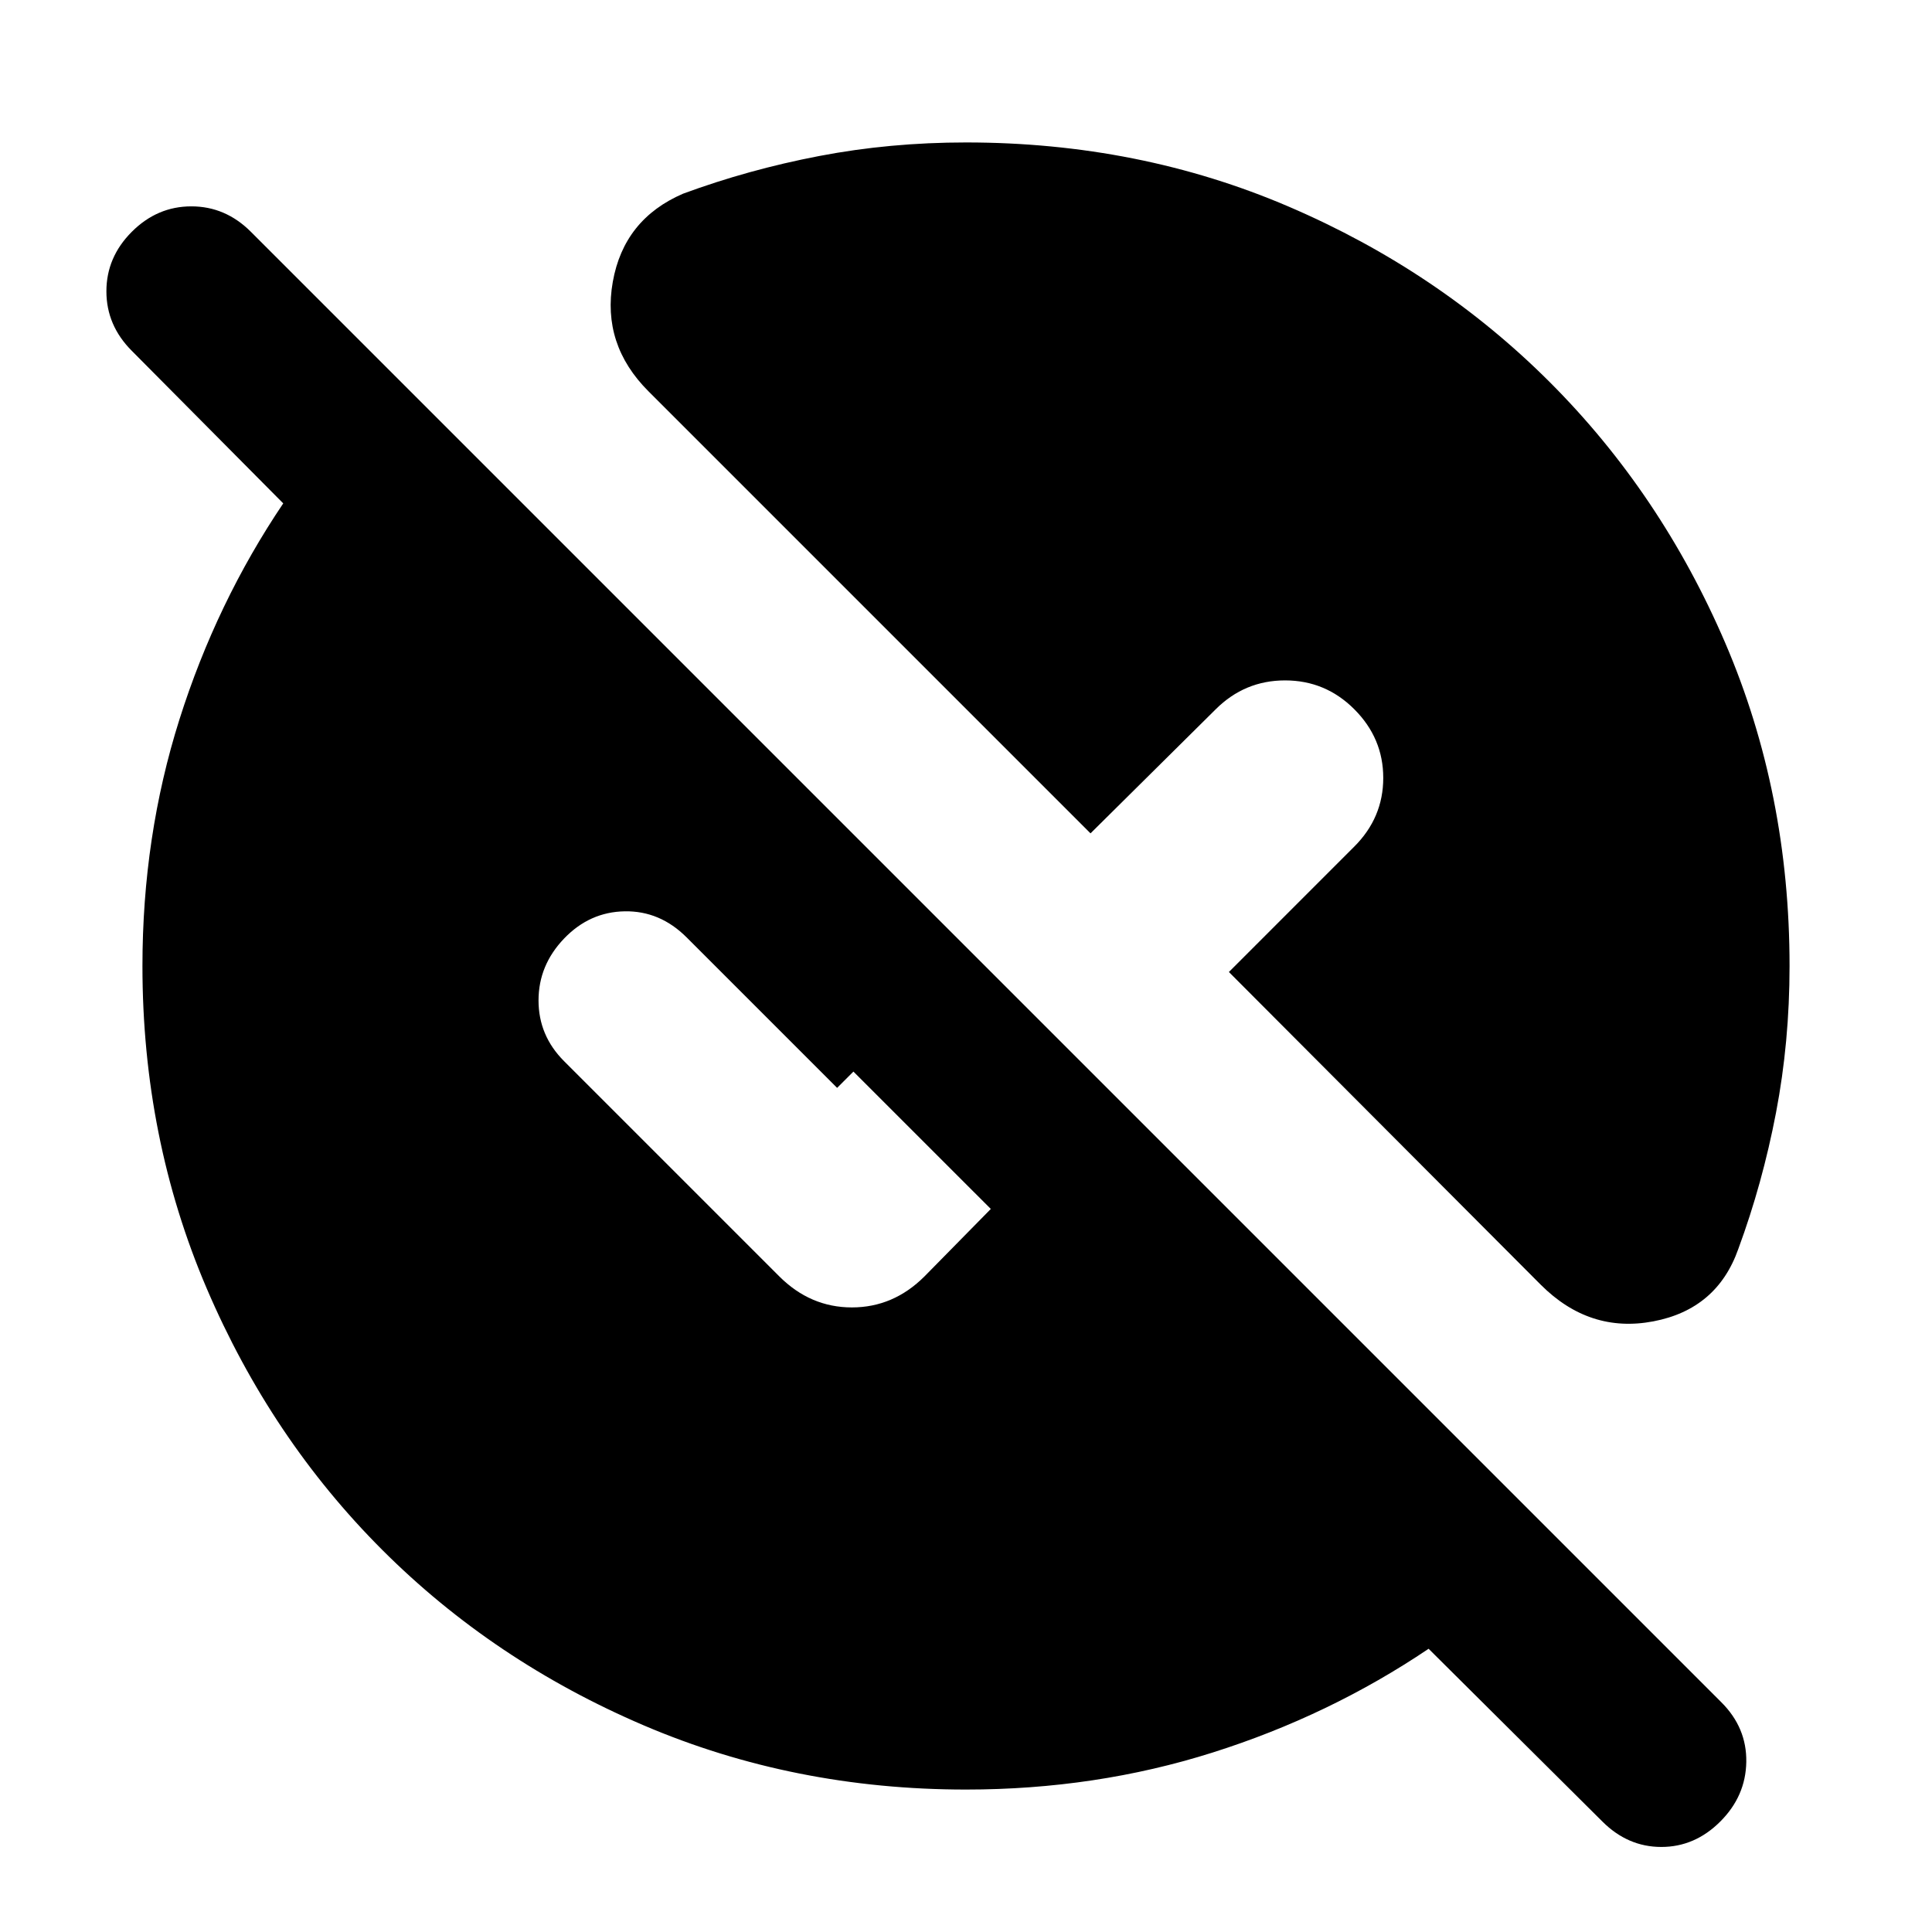 <svg xmlns="http://www.w3.org/2000/svg" height="24" viewBox="0 -960 960 960" width="24"><path d="M480-70.78q-85.52 0-160.16-31.91-74.64-31.92-129.94-87.21-55.29-55.3-87.21-129.94Q70.78-394.48 70.78-480q0-64.39 18.38-122.5t51.58-107.37l-75.24-75.8q-12.63-12.63-12.63-29.58 0-16.95 12.63-29.58 12.63-12.63 29.58-12.63 16.94 0 29.57 12.63l730.72 730.72Q868-101.48 867.72-84.5q-.28 16.98-12.92 29.61-12.63 12.63-29.29 12.63-16.66 0-29.29-12.63l-86.35-85.85q-49.26 33.2-107.37 51.58Q544.39-70.78 480-70.78Zm192.93-536.81q-14.32-14.32-34.38-14.32-20.05 0-34.44 14.32l-62.24 61.68L322.2-765.59q-23.22-23.21-17.71-54.35 5.51-31.13 34.92-43.82 32.48-11.98 67.64-18.72 35.17-6.74 72.95-6.74 86.02 0 160.41 31.91 74.39 31.92 129.69 87.21 55.29 55.3 87.21 129.69 31.91 74.39 31.91 160.41 0 37.78-6.74 72.95-6.74 35.16-18.72 67.64-10.56 29.97-42.26 35.99-31.7 6.01-55.91-18.21L610.63-477.02l62.3-62.31q14.4-14.39 14.4-34.13 0-19.74-14.4-34.13ZM280.28-432.72 387.2-325.8q15.45 15.45 36.1 15.45 20.66 0 36.11-15.45l32.92-33.48-68.27-68.26-8.1 8.1-74.76-74.76q-13.27-13.26-30.74-12.97-17.48.28-30.18 13.54-12.69 13.26-12.69 30.74 0 17.48 12.69 30.17Z"/></svg>